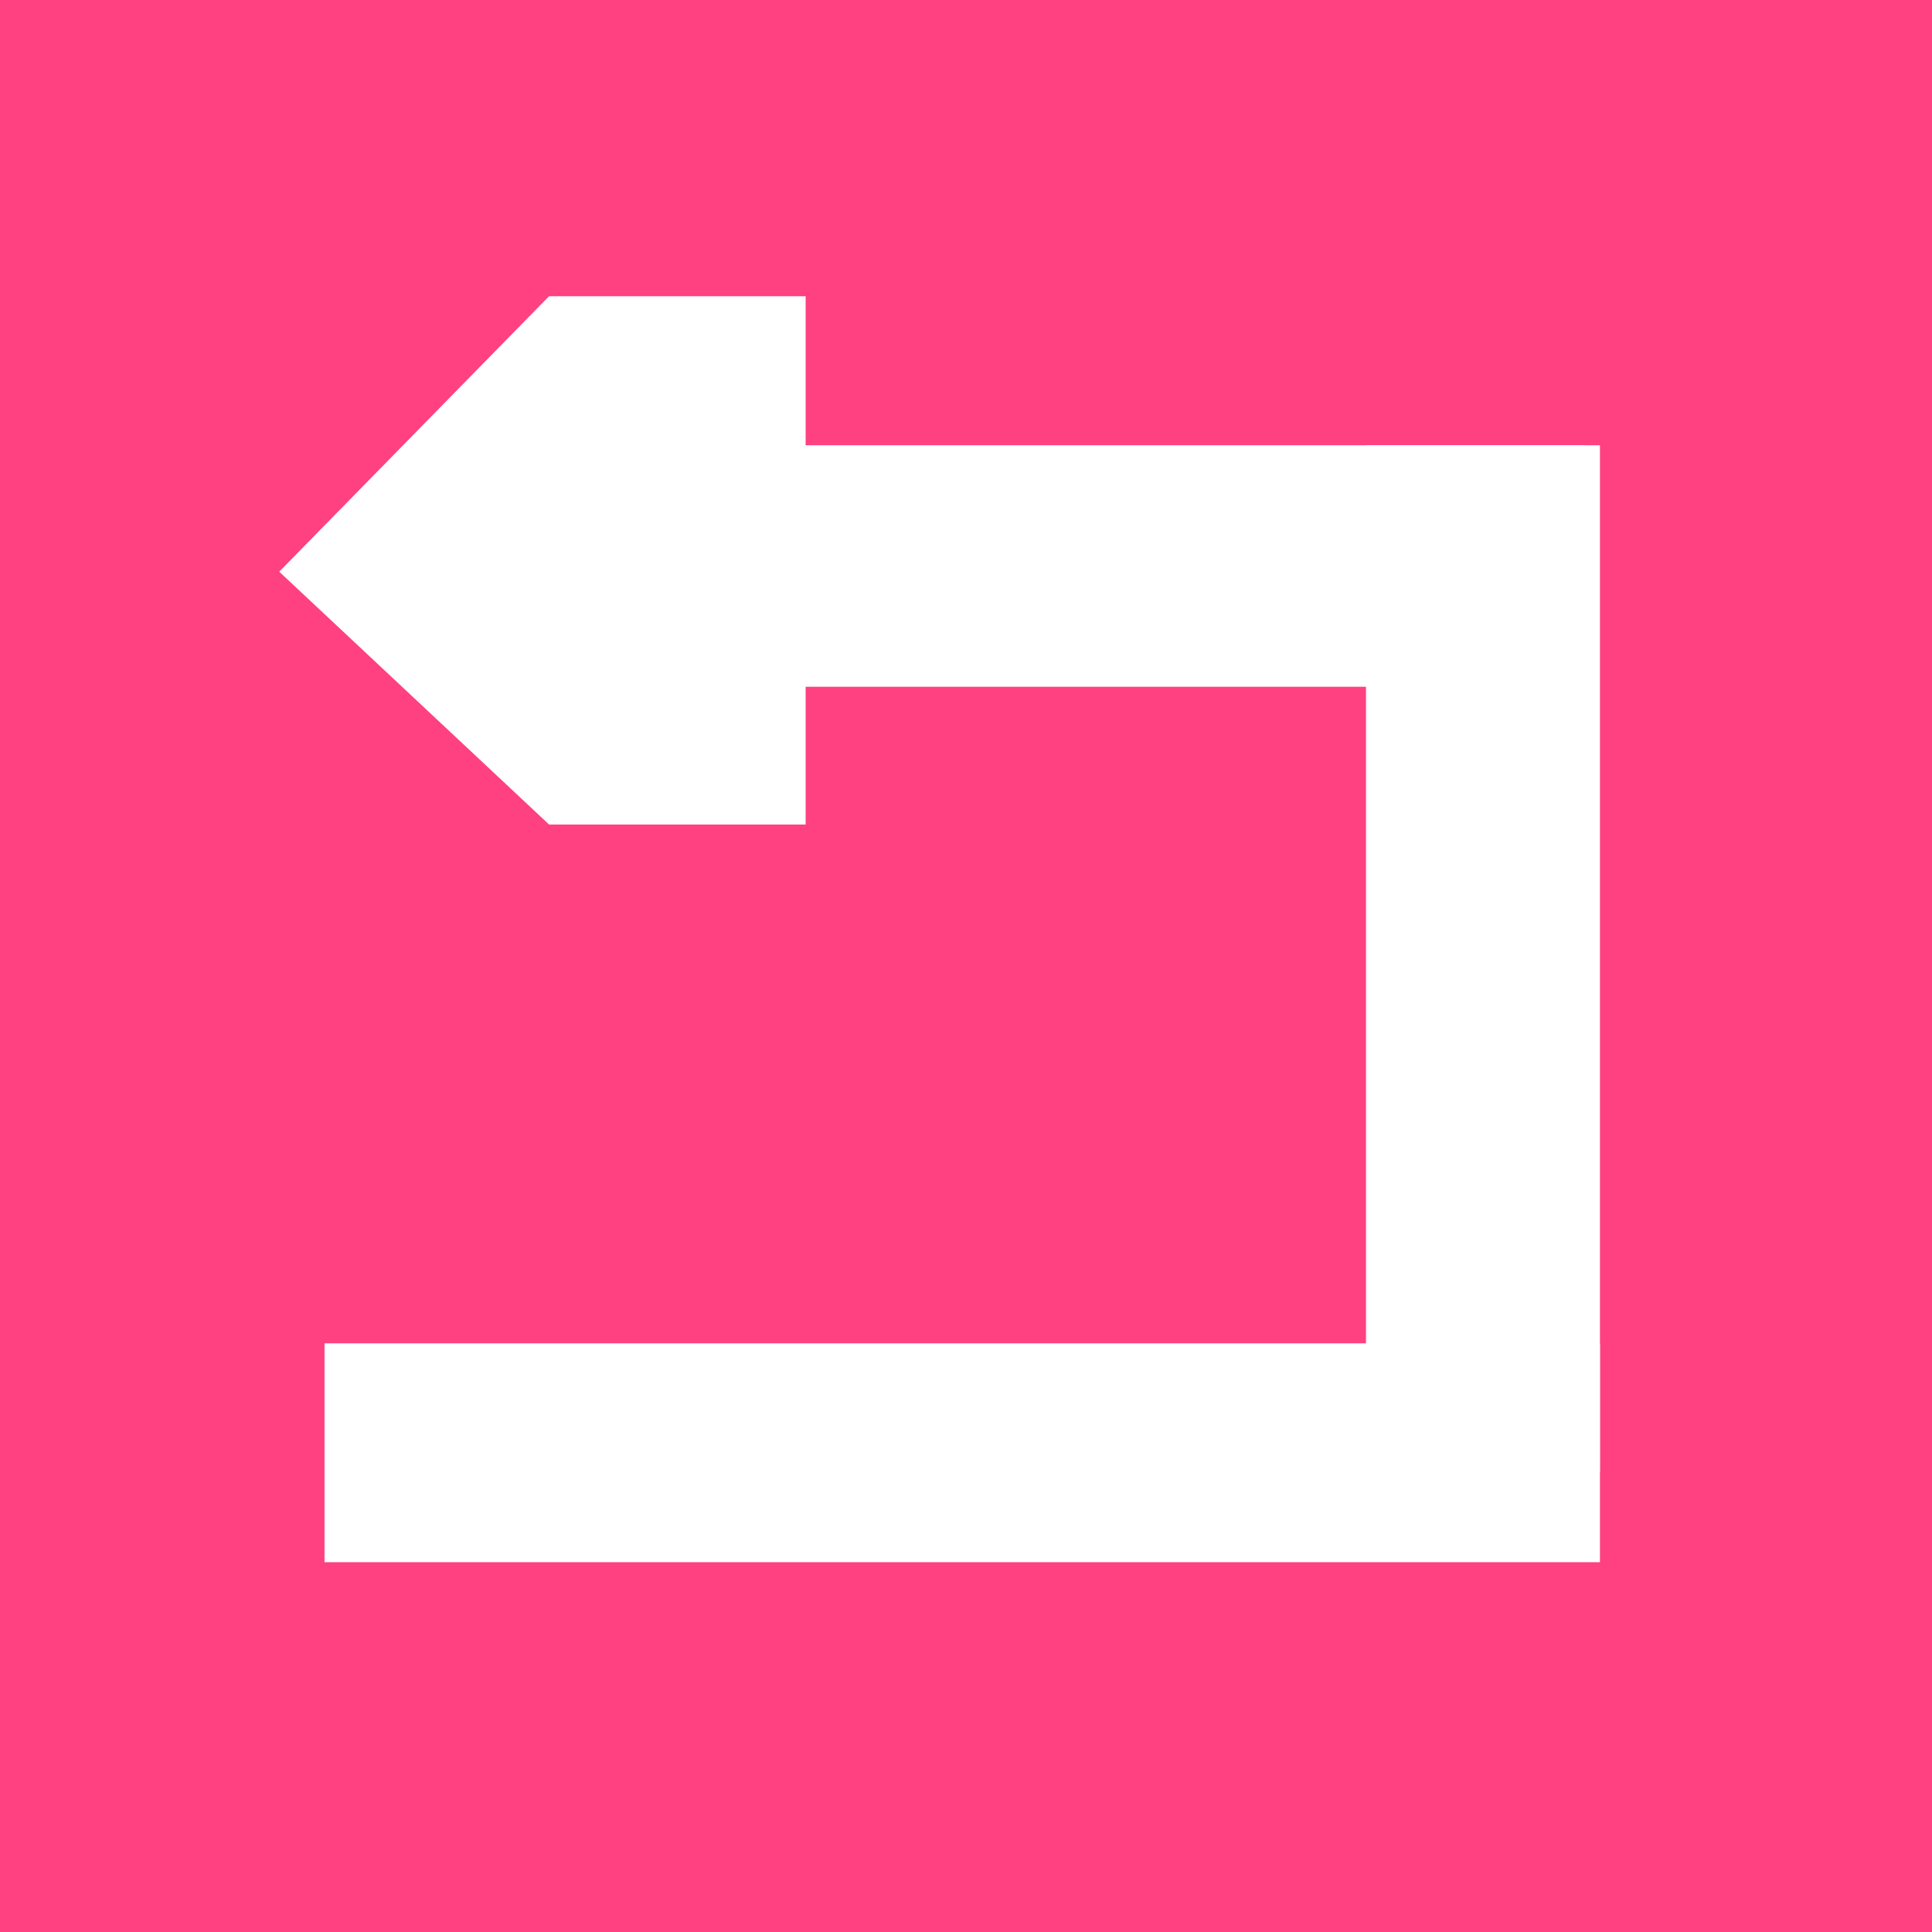 <?xml version="1.0" encoding="UTF-8" standalone="no"?>
<!-- Created with Inkscape (http://www.inkscape.org/) -->

<svg
   xmlns:dc="http://purl.org/dc/elements/1.1/"
   xmlns:cc="http://creativecommons.org/ns#"
   xmlns:rdf="http://www.w3.org/1999/02/22-rdf-syntax-ns#"
   xmlns:svg="http://www.w3.org/2000/svg"
   xmlns="http://www.w3.org/2000/svg"
   xmlns:sodipodi="http://sodipodi.sourceforge.net/DTD/sodipodi-0.dtd"
   xmlns:inkscape="http://www.inkscape.org/namespaces/inkscape"
   width="64"
   height="64"
   viewBox="0 0 64 64"
   id="svg5060"
   version="1.1"
   inkscape:version="0.91 r13725"
   sodipodi:docname="back_icon.svg"
   inkscape:export-filename="T:\InkscapeFiles\login_icon.png"
   inkscape:export-xdpi="90"
   inkscape:export-ydpi="90">
  <rect x="0" y="0" width="64" height="64" fill="#333333" stroke="none"/>
  <defs
     id="defs5062" />
  <sodipodi:namedview
     id="base"
     pagecolor="#ffffff"
     bordercolor="#666666"
     borderopacity="1.0"
     inkscape:pageopacity="0.0"
     inkscape:pageshadow="2"
     inkscape:zoom="4"
     inkscape:cx="3.2630759"
     inkscape:cy="34.655912"
     inkscape:document-units="px"
     inkscape:current-layer="layer1"
     showgrid="false"
     units="px"
     inkscape:window-width="1366"
     inkscape:window-height="746"
     inkscape:window-x="-8"
     inkscape:window-y="-8"
     inkscape:window-maximized="1"
     showguides="false" />
  <g
     inkscape:label="Layer 1"
     inkscape:groupmode="layer"
     id="layer1"
     transform="translate(0,-988.362)">
    <path
       style="opacity:1;fill:#ff4081;fill-opacity:1;stroke:none;stroke-opacity:1"
       d="M -1.0743309e-7,988.217 C 2.827,985.033 60.477,985.926 64.018,988.217 c 3.72,3.006 4.434,60.446 0,64.523 -4.613,3.899 -60.007,3.846 -64.018,0 C -3.764,1049.132 -2.336,991.447 -1.0743309e-7,988.217 Z"
       id="rect5081"
       inkscape:connector-curvature="0"
       sodipodi:nodetypes="cccsc" />
    <g
       id="g6553"
       transform="translate(0,1.25)">
      <rect
         y="1031.612"
         x="10.75"
         height="7.25"
         width="42.25"
         id="rect6544"
         style="opacity:1;fill:#ffffff;fill-opacity:1;stroke:none;stroke-opacity:1" />
      <rect
         y="1001.862"
         x="45.25"
         height="34"
         width="7.75"
         id="rect6546"
         style="opacity:1;fill:#ffffff;fill-opacity:1;stroke:none;stroke-opacity:1" />
      <rect
         y="1001.862"
         x="25"
         height="8"
         width="27.5"
         id="rect6548"
         style="opacity:1;fill:#ffffff;fill-opacity:1;stroke:none;stroke-opacity:1" />
      <path
         sodipodi:nodetypes="cccccc"
         inkscape:connector-curvature="0"
         id="rect6550"
         d="m 18.188,996.925 8.5,0 0,17.5 -8.5,0 -8.938,-8.375 z"
         style="opacity:1;fill:#ffffff;fill-opacity:1;stroke:none;stroke-opacity:1" />
    </g>
  </g>
</svg>
